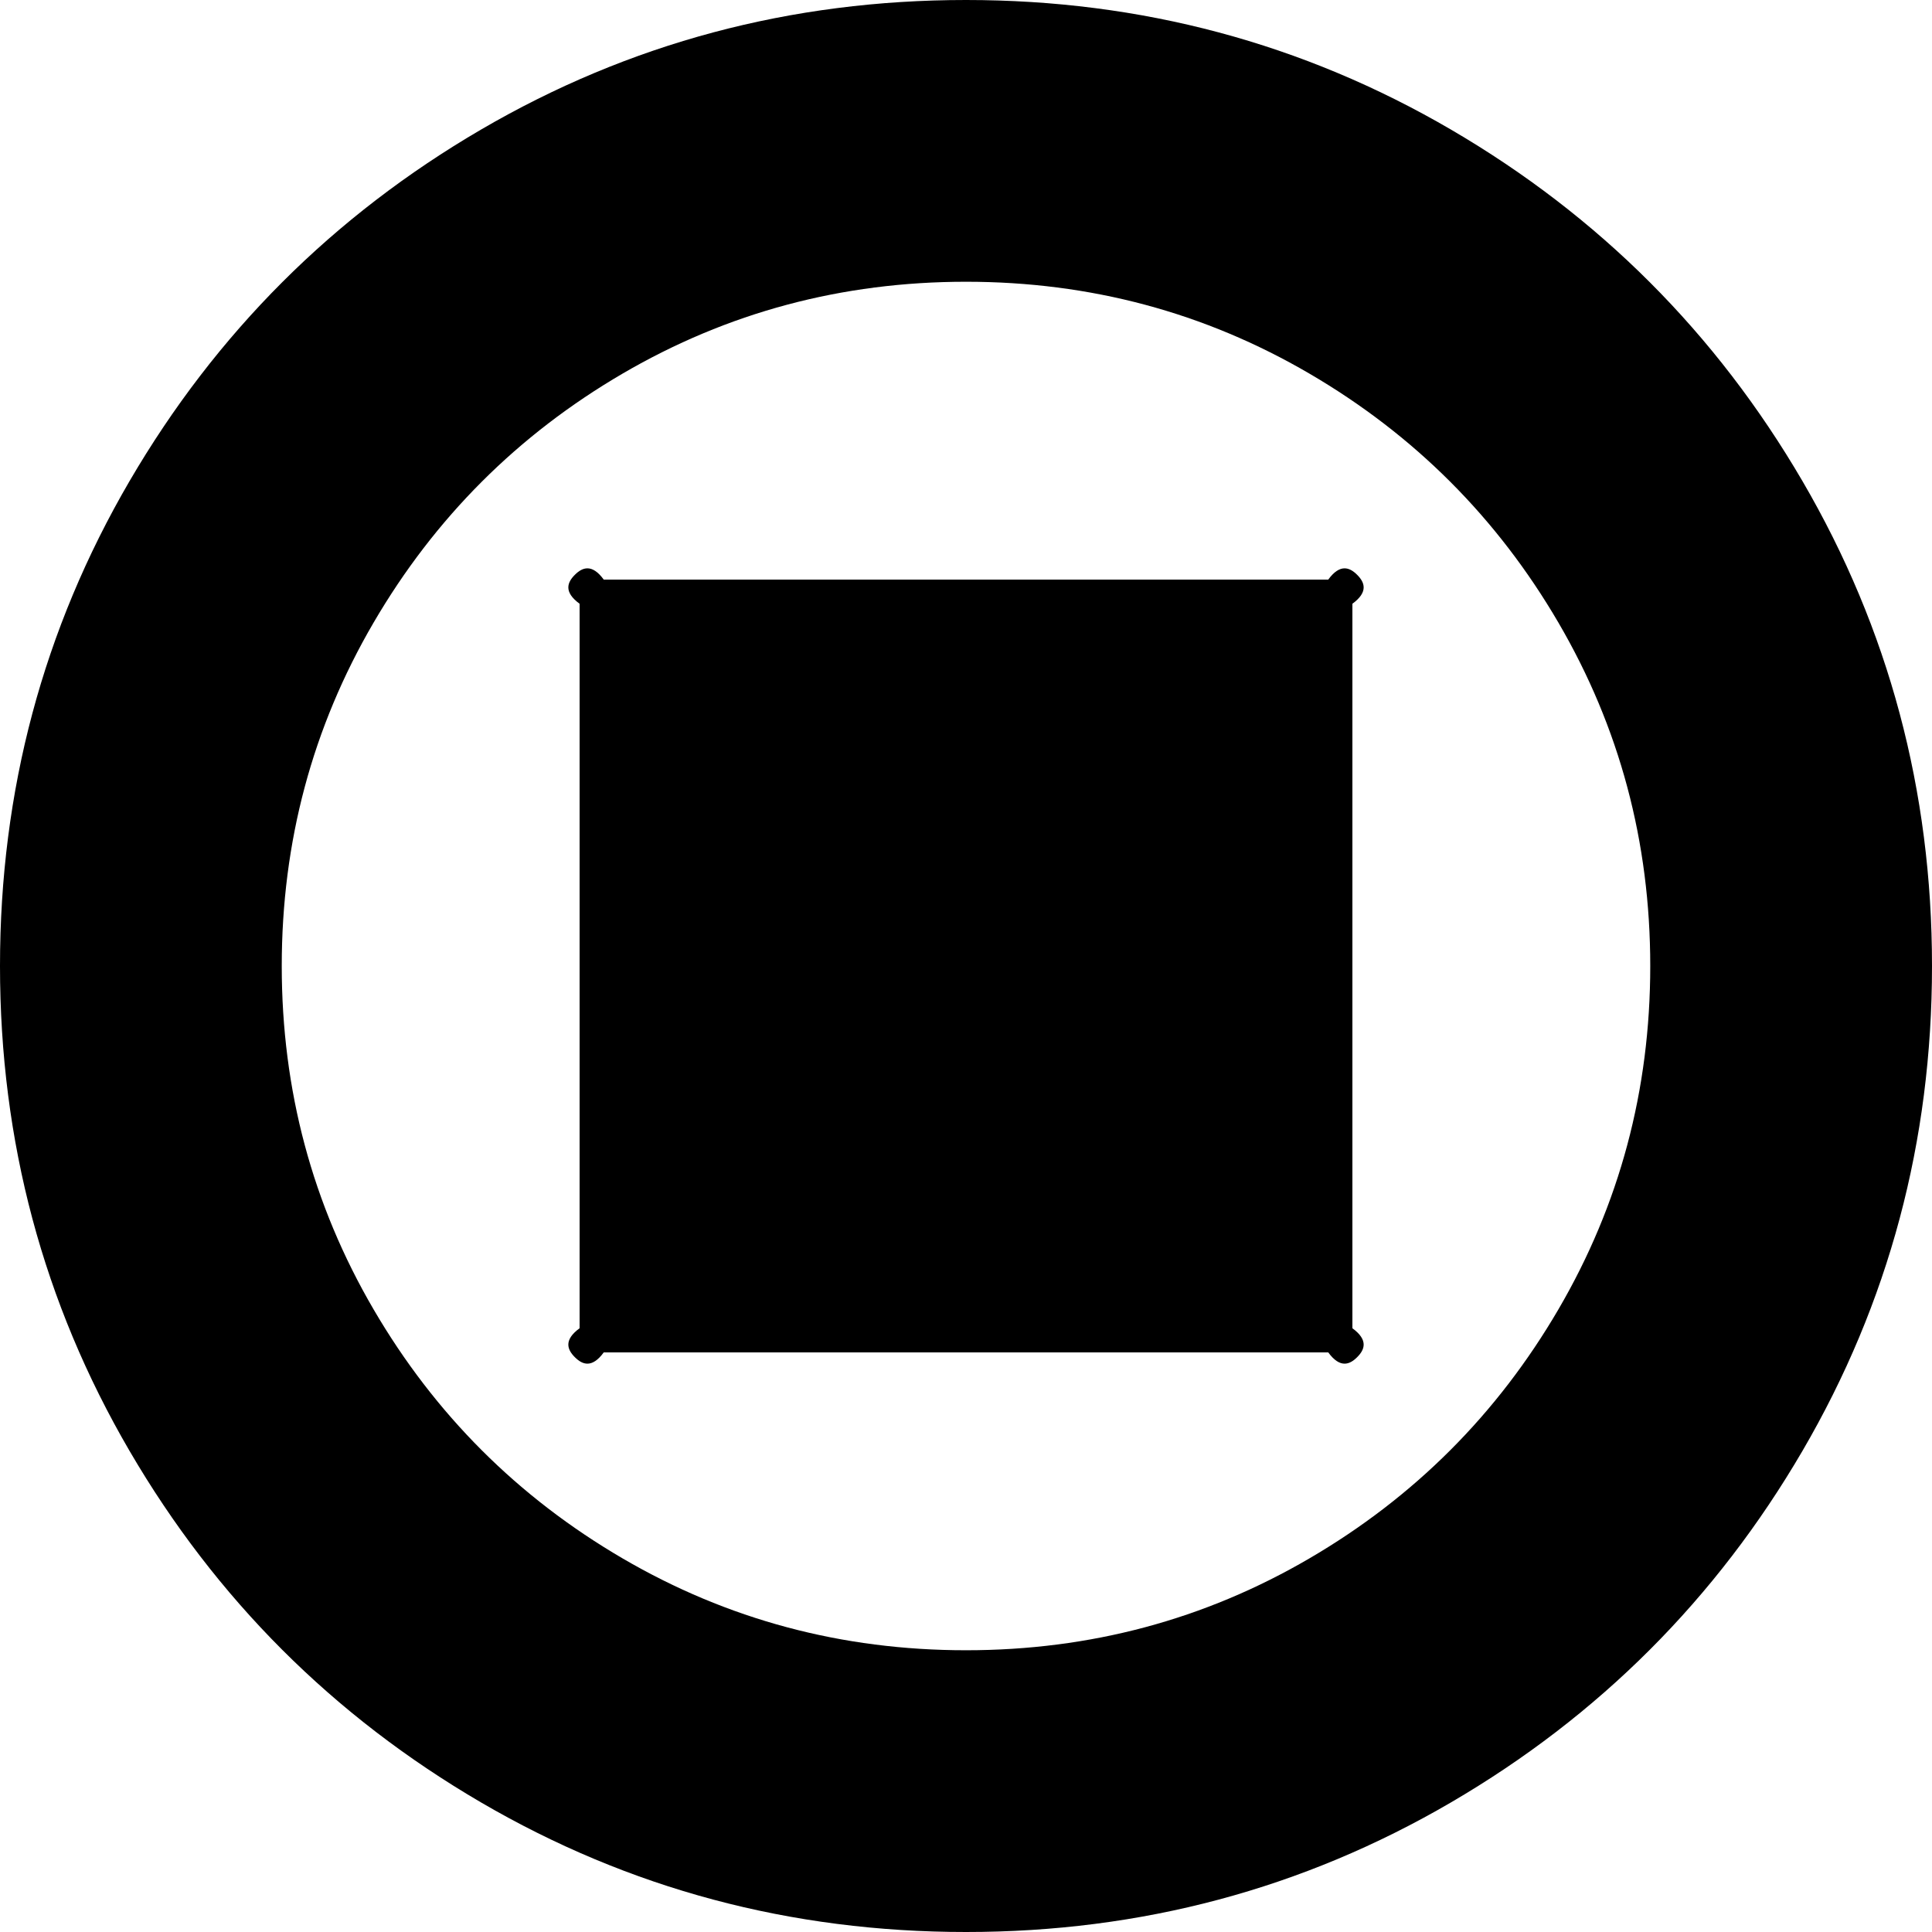 ﻿<?xml version="1.0" encoding="utf-8"?>
<svg version="1.1" xmlns:xlink="http://www.w3.org/1999/xlink" width="60px" height="60px" xmlns="http://www.w3.org/2000/svg">
  <g transform="matrix(1 0 0 1 -3087 -1424 )">
    <path d="M 14.941 4.023  C 19.538 1.341  24.557 0  30 0  C 35.443 0  40.462 1.341  45.059 4.023  C 49.655 6.706  53.294 10.345  55.977 14.941  C 58.659 19.538  60 24.557  60 30  C 60 35.443  58.659 40.462  55.977 45.059  C 53.294 49.655  49.655 53.294  45.059 55.977  C 40.462 58.659  35.443 60  30 60  C 24.557 60  19.538 58.659  14.941 55.977  C 10.345 53.294  6.706 49.655  4.023 45.059  C 1.341 40.462  0 35.443  0 30  C 0 24.557  1.341 19.538  4.023 14.941  C 6.706 10.345  10.345 6.706  14.941 4.023  Z M 19.336 48.398  C 22.591 50.299  26.146 51.25  30 51.25  C 33.854 51.25  37.409 50.299  40.664 48.398  C 43.919 46.497  46.497 43.919  48.398 40.664  C 50.299 37.409  51.25 33.854  51.25 30  C 51.25 26.146  50.299 22.591  48.398 19.336  C 46.497 16.081  43.919 13.503  40.664 11.602  C 37.409 9.701  33.854 8.75  30 8.75  C 26.146 8.75  22.591 9.701  19.336 11.602  C 16.081 13.503  13.503 16.081  11.602 19.336  C 9.701 22.591  8.75 26.146  8.75 30  C 8.75 33.854  9.701 37.409  11.602 40.664  C 13.503 43.919  16.081 46.497  19.336 48.398  Z M 41.25 42  L 18.75 42  C 18.385 42.5  18.086 42.383  17.852 42.148  C 17.617 41.914  17.5 41.615  18 41.25  L 18 18.75  C 17.5 18.385  17.617 18.086  17.852 17.852  C 18.086 17.617  18.385 17.5  18.75 18  L 41.25 18  C 41.615 17.5  41.914 17.617  42.148 17.852  C 42.383 18.086  42.5 18.385  42 18.75  L 42 41.25  C 42.5 41.615  42.383 41.914  42.148 42.148  C 41.914 42.383  41.615 42.5  41.25 42  Z " fill-rule="nonzero" fill="#000000" stroke="none" transform="matrix(1 0 0 1 3087 1424 )" />
  </g>
</svg>